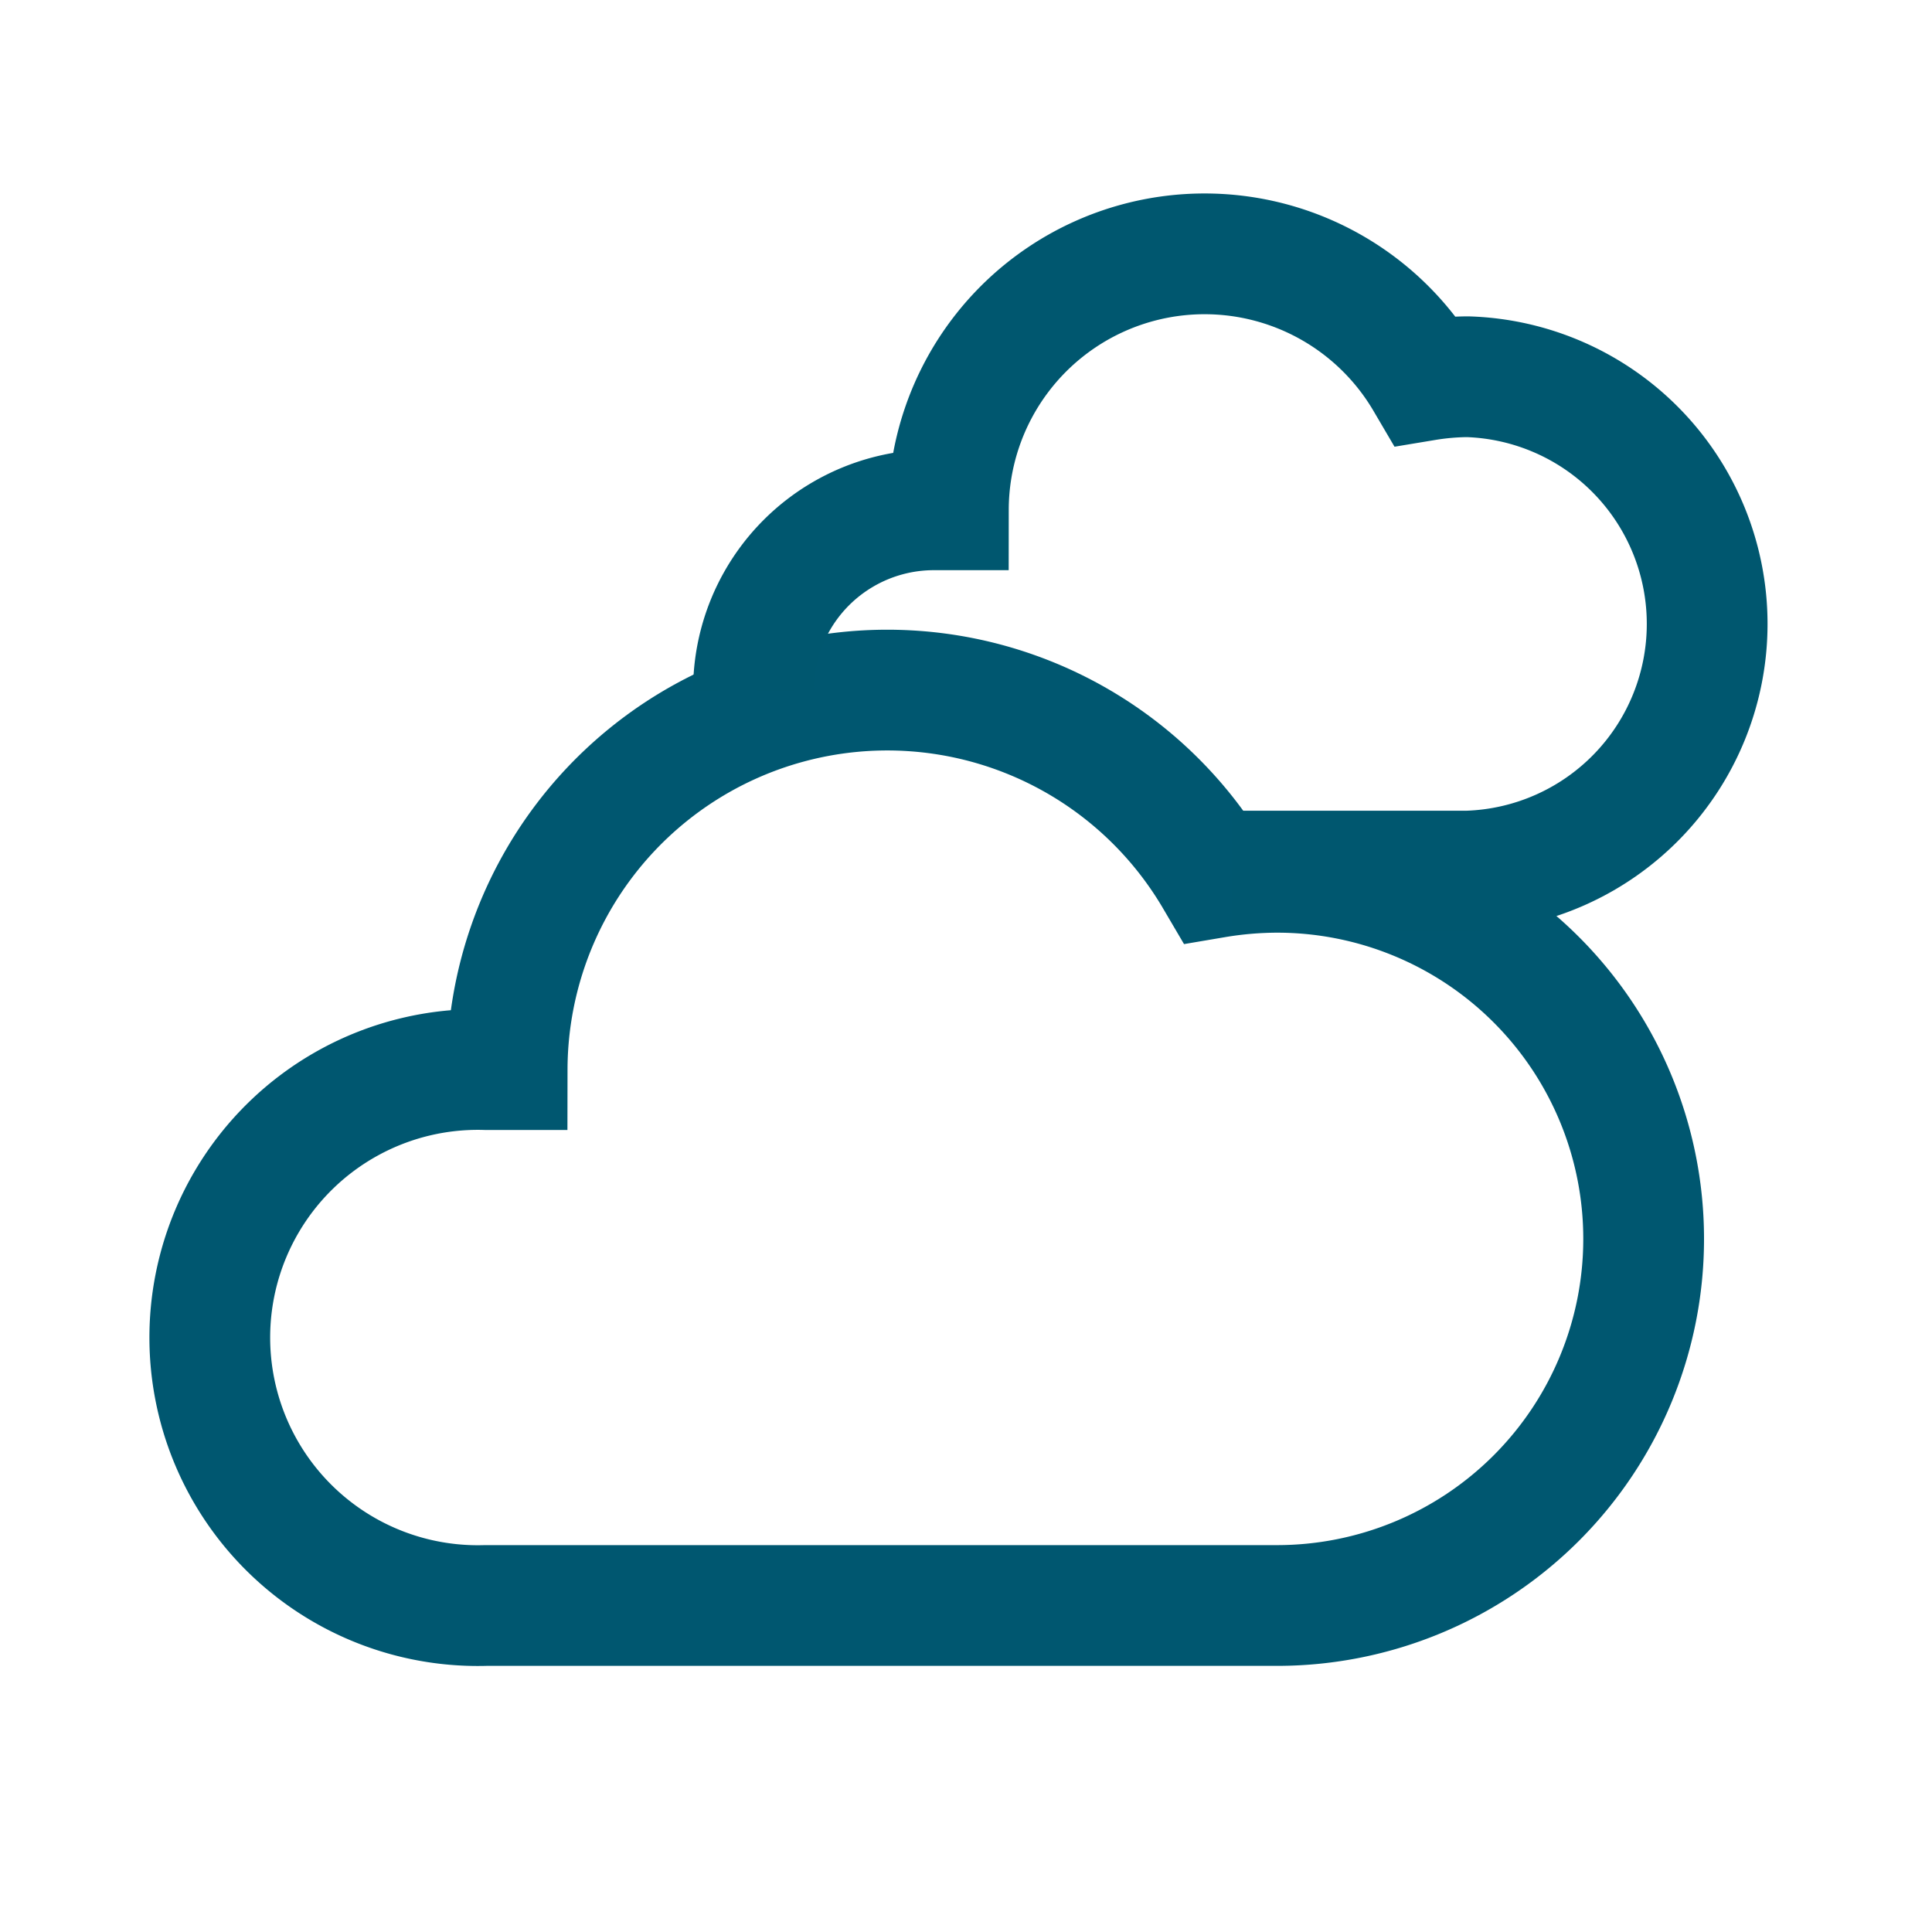 <svg id="Layer_1" data-name="Layer 1" xmlns="http://www.w3.org/2000/svg" viewBox="0 0 80 80"><defs><style>.cls-1,.cls-2{fill:none;stroke-miterlimit:10;stroke-width:5px;}.cls-1{stroke:#005770;}.cls-2{stroke:#00576f;}</style></defs><path class="cls-1" d="M52.88,36.12a15.64,15.64,0,0,0-2.57.22A15.74,15.74,0,0,0,21,44.29v0c-.29,0-.59,0-.88,0a11.1,11.1,0,1,0,0,22.19H52.88a15.18,15.18,0,1,0,0-30.36Z"/><path class="cls-2" d="M51,36.07h9.77a10.24,10.24,0,0,0,0-20.47,11.14,11.14,0,0,0-1.74.15,10.61,10.61,0,0,0-19.76,5.36v0l-.6,0a7.47,7.47,0,0,0-7.47,7.48"/></svg>